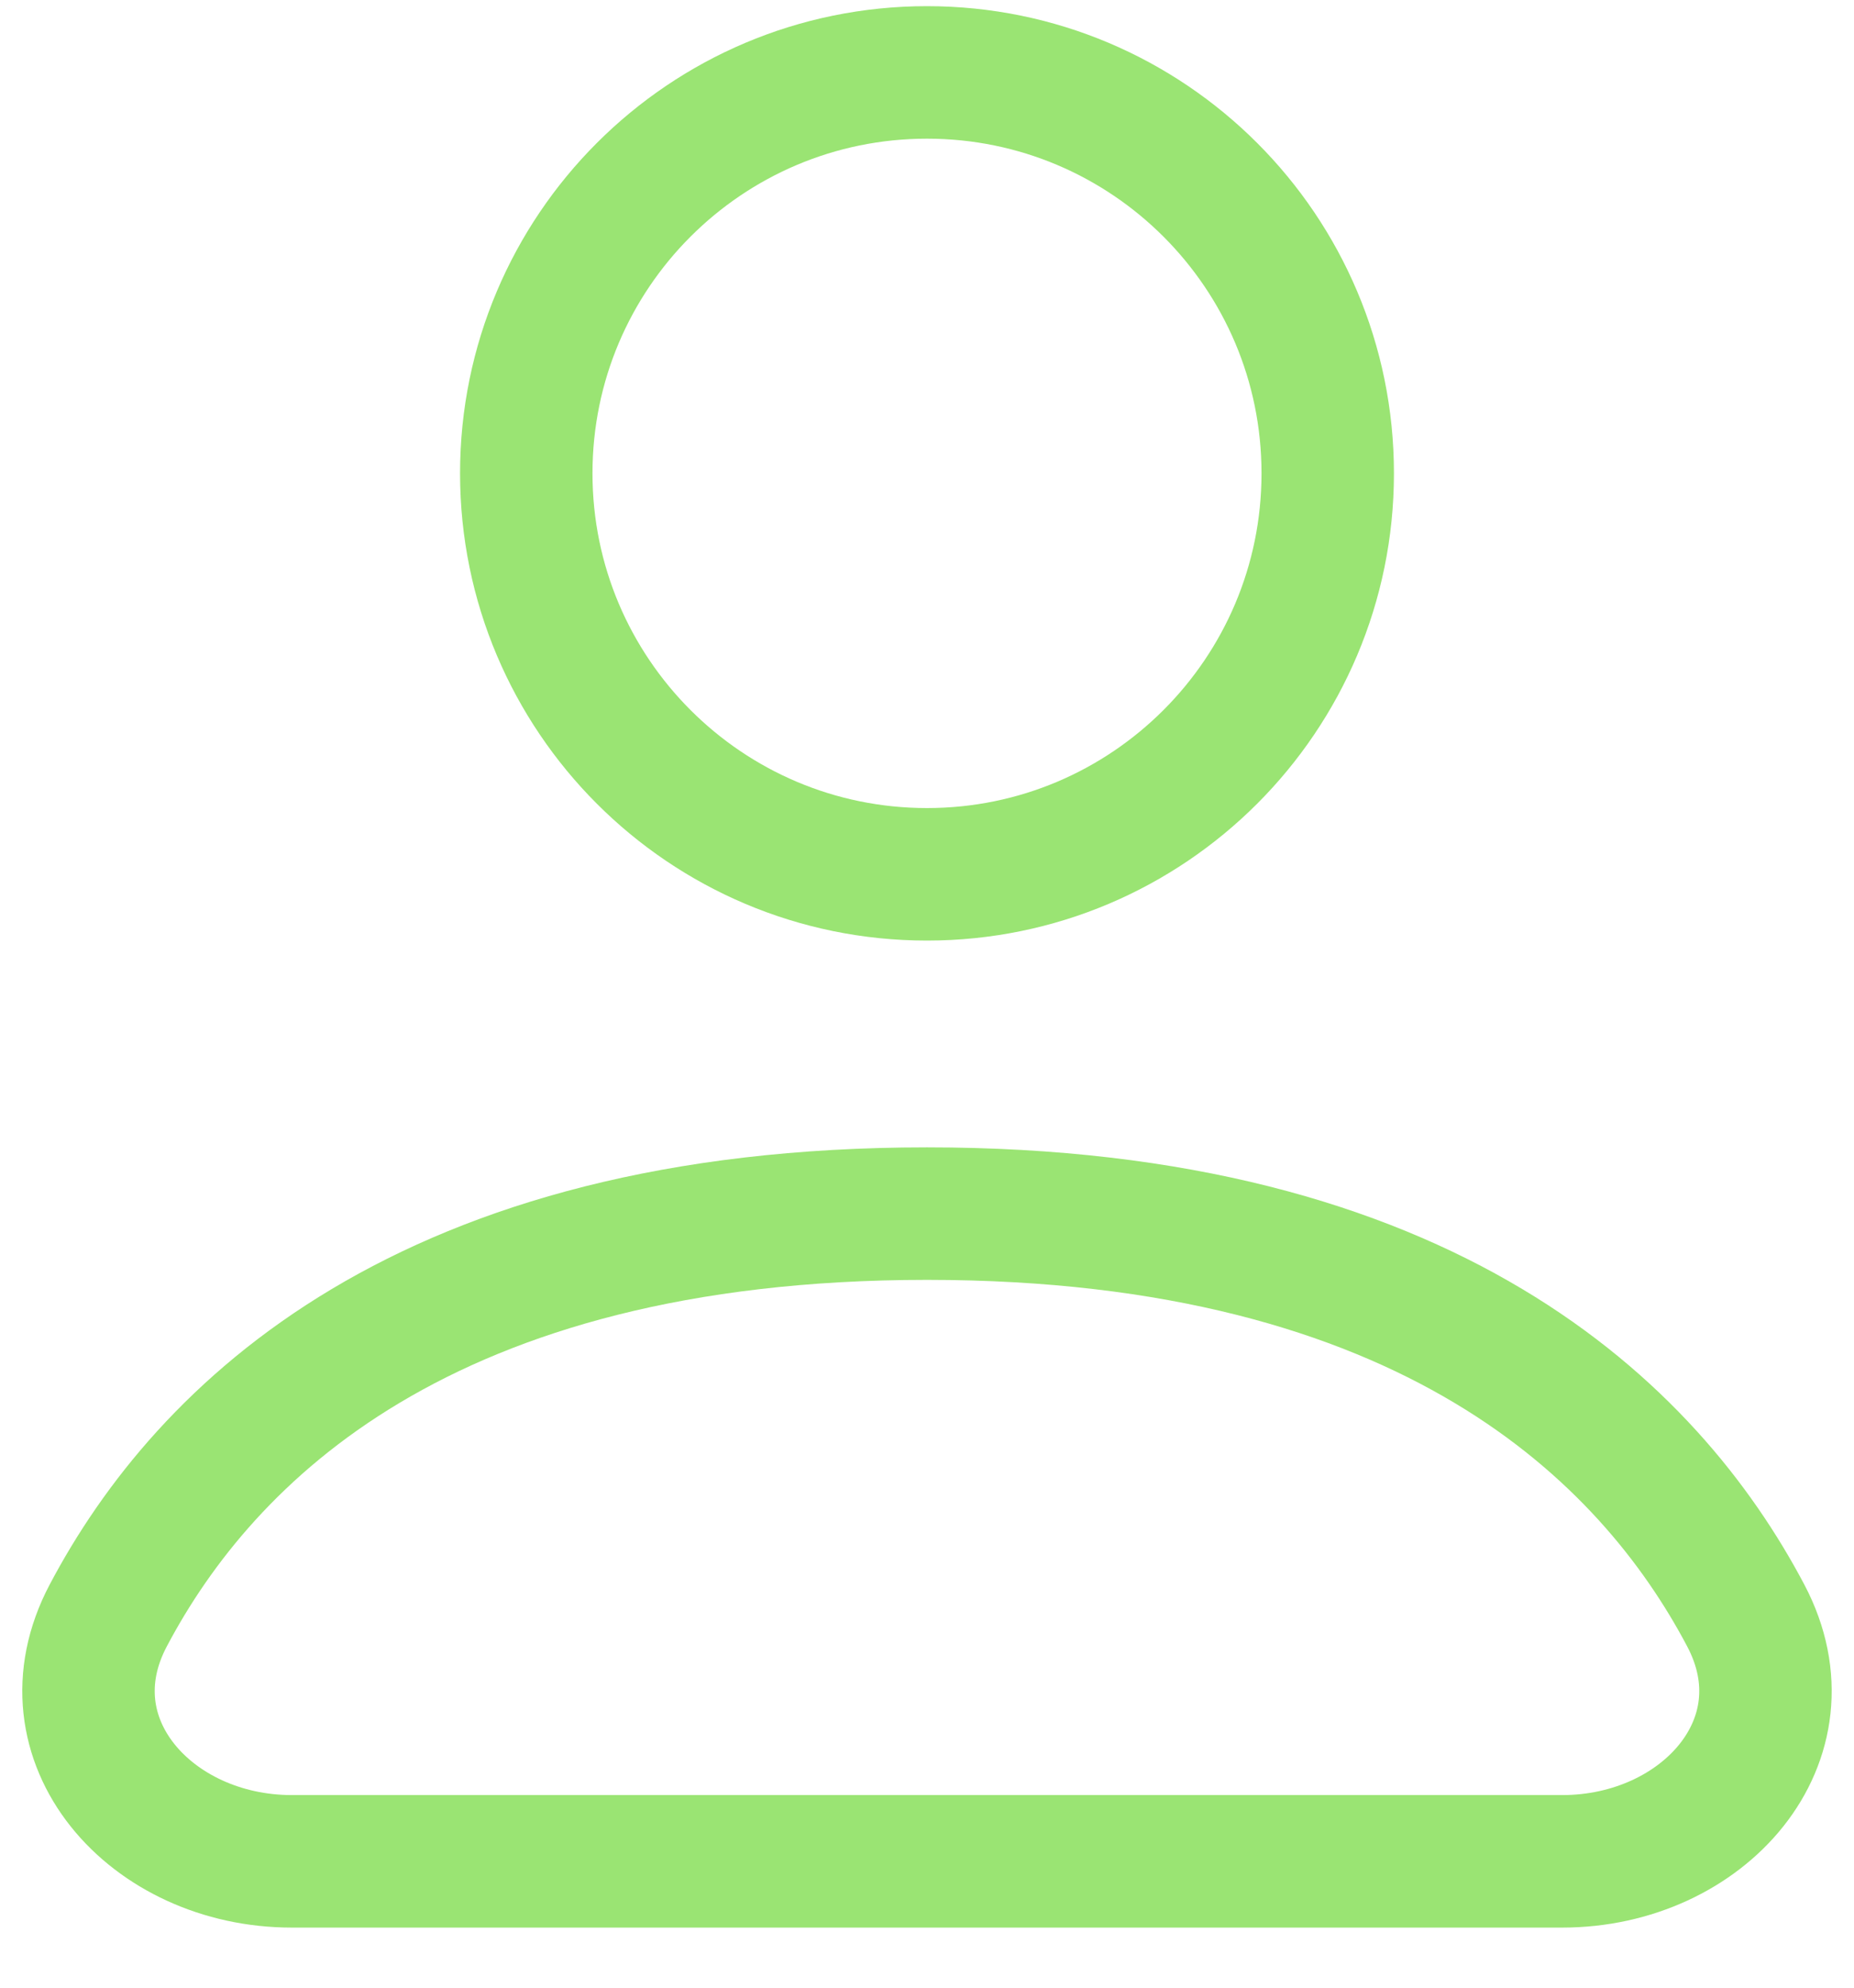 <svg width="28" height="30" viewBox="0 0 28 30" fill="none" xmlns="http://www.w3.org/2000/svg">
<g id="User">
<path id="Vector" d="M14 13.196C17.342 13.196 20.052 10.486 20.052 7.144C20.052 3.802 17.342 1.093 14 1.093C10.658 1.093 7.948 3.802 7.948 7.144C7.948 10.486 10.658 13.196 14 13.196Z" stroke="#9AE473" stroke-width="2" stroke-linecap="round" stroke-linejoin="round"/>
<path id="Vector_2" d="M4.406 28.093H23.594C25.721 28.093 27.358 26.264 26.366 24.384C24.905 21.618 21.575 18.317 14 18.317C6.425 18.317 3.095 21.618 1.634 24.384C0.641 26.264 2.279 28.093 4.406 28.093Z" stroke="#9AE473" stroke-width="2" stroke-linecap="round" stroke-linejoin="round"/>
</g>
</svg>
